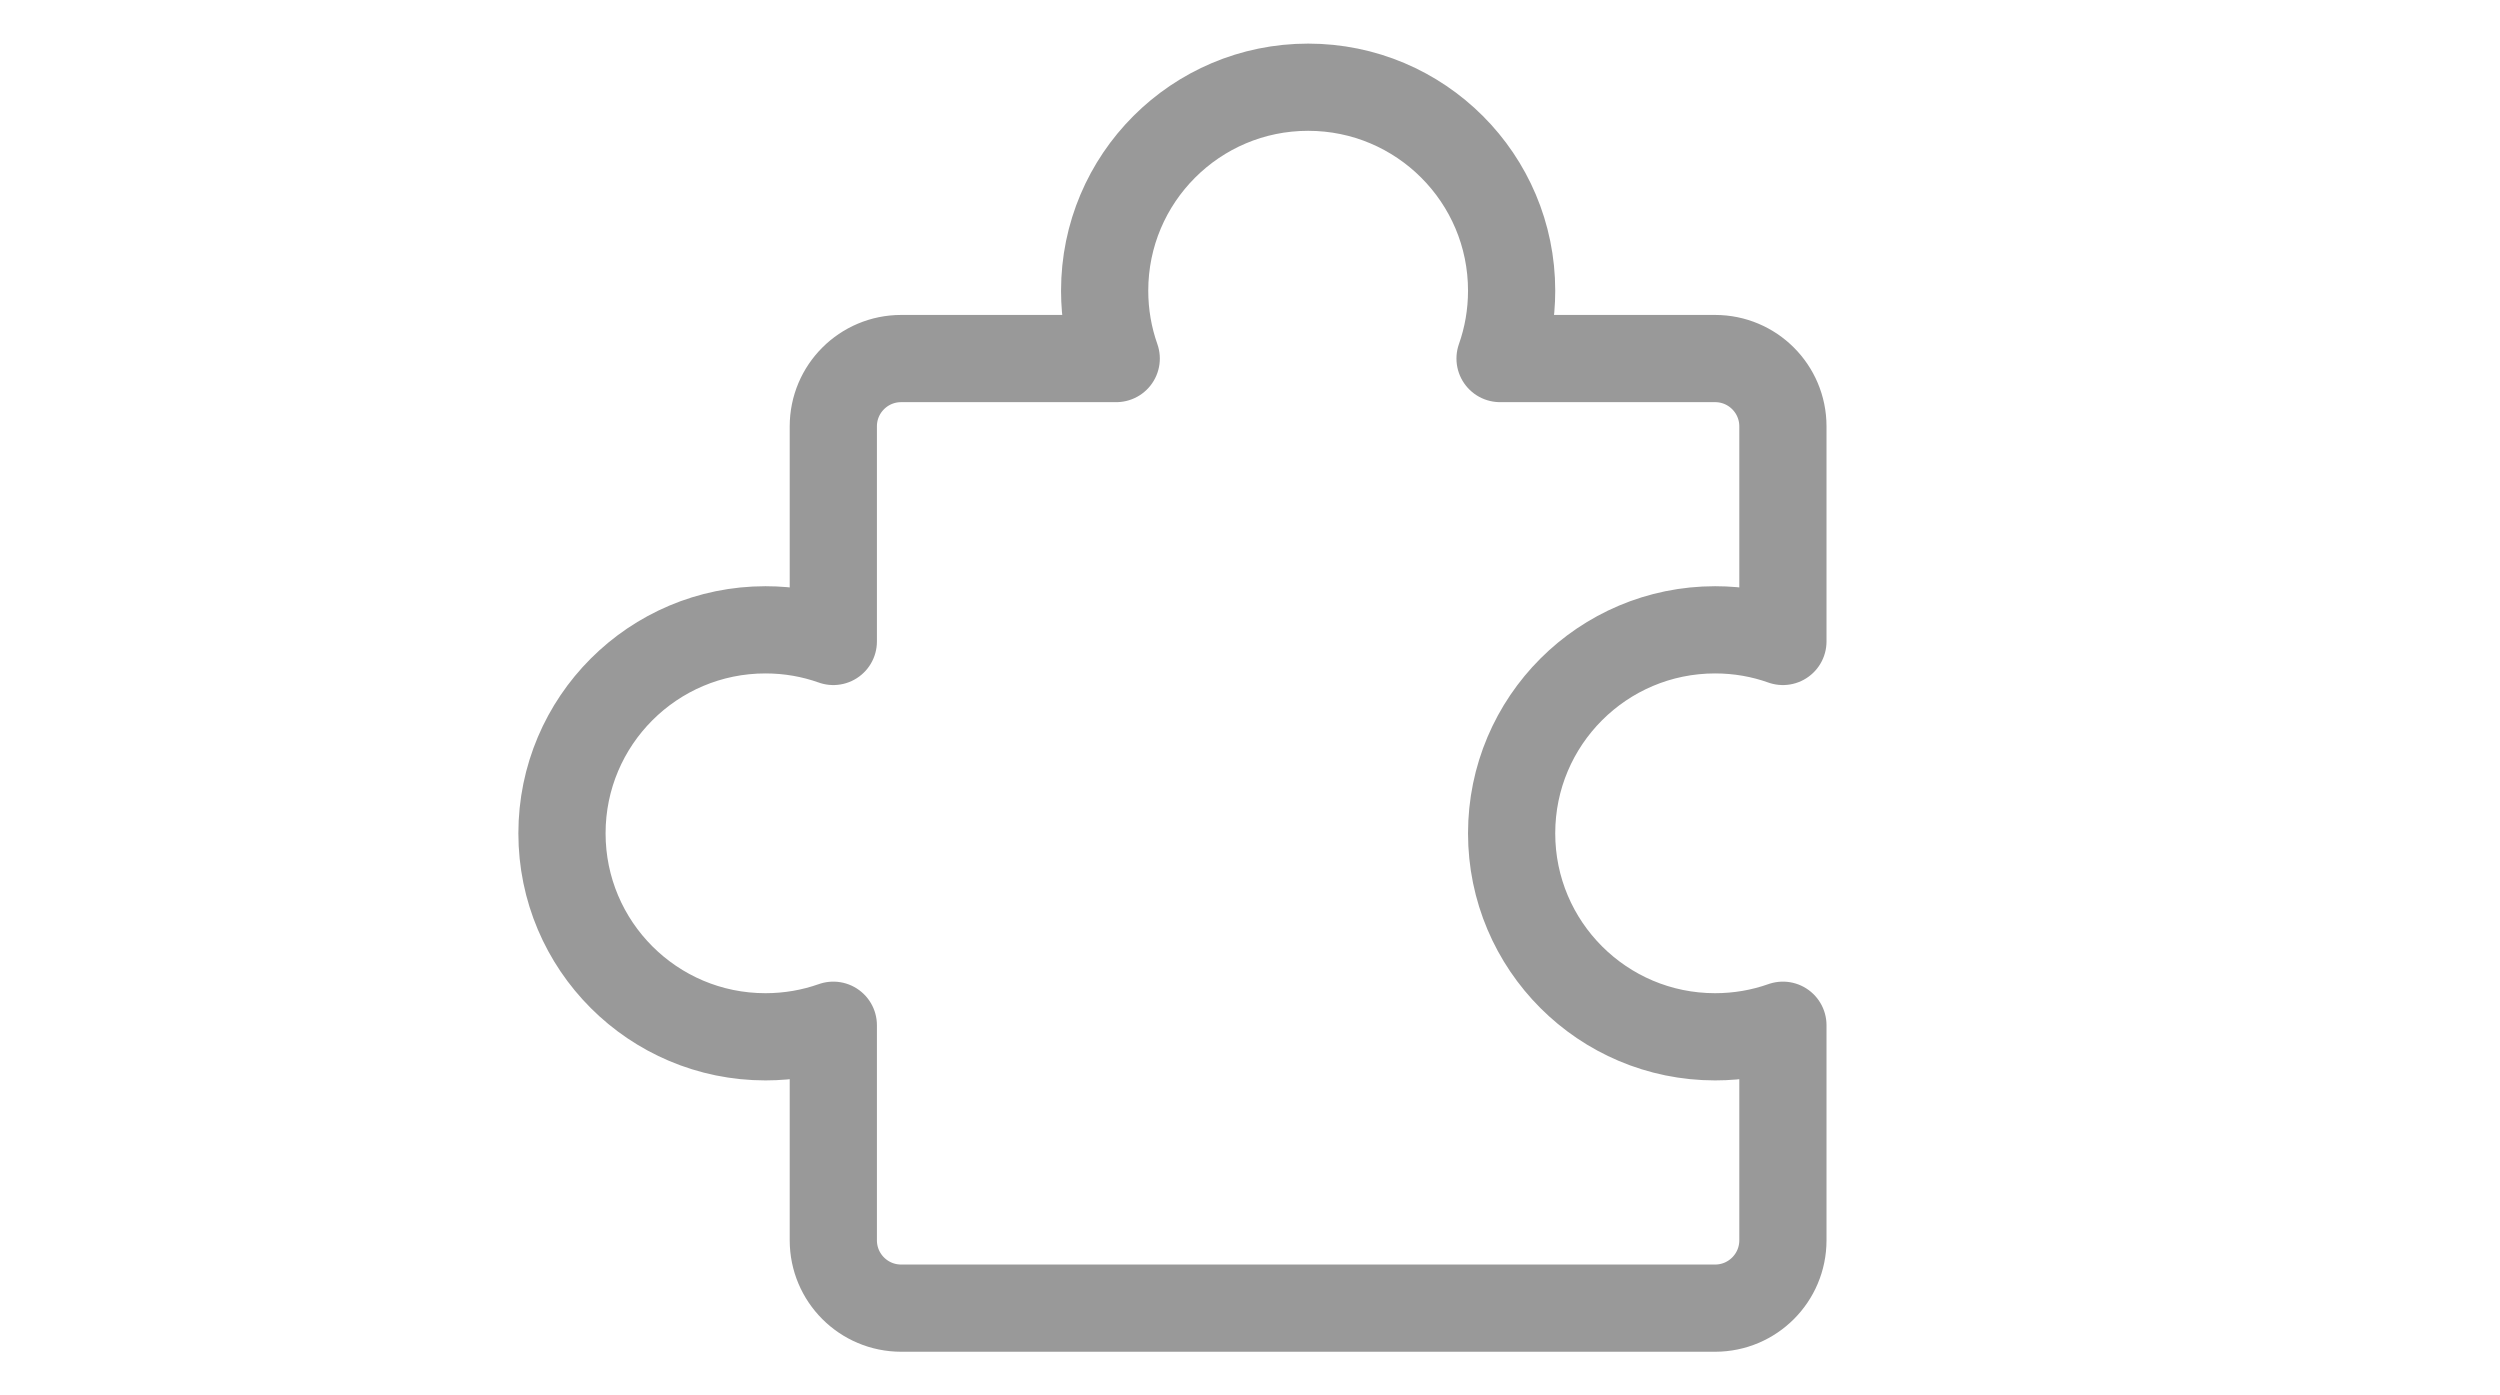 <svg width="43" height="24" viewBox="0 0 43 24" fill="none" xmlns="http://www.w3.org/2000/svg">
<path d="M26 5C26 5.409 25.93 5.802 25.801 6.167L29.5 6.167C30.144 6.167 30.666 6.689 30.666 7.333V11.033C30.302 10.903 29.909 10.833 29.5 10.833C27.567 10.833 26 12.4 26 14.333C26 16.266 27.567 17.833 29.5 17.833C29.909 17.833 30.302 17.763 30.666 17.634V21.333C30.666 21.978 30.144 22.5 29.5 22.5H15.5C14.855 22.5 14.333 21.978 14.333 21.333V17.634C13.968 17.763 13.576 17.833 13.166 17.833C11.233 17.833 9.666 16.266 9.666 14.333C9.666 12.4 11.233 10.833 13.166 10.833C13.576 10.833 13.968 10.903 14.333 11.033V7.333C14.333 6.689 14.855 6.167 15.5 6.167L19.199 6.167C19.07 5.802 19 5.409 19 5C19 3.067 20.567 1.5 22.5 1.5C24.433 1.5 26 3.067 26 5Z" stroke="#999999" stroke-width="1.5" stroke-linecap="round" stroke-linejoin="round"/>
</svg>
